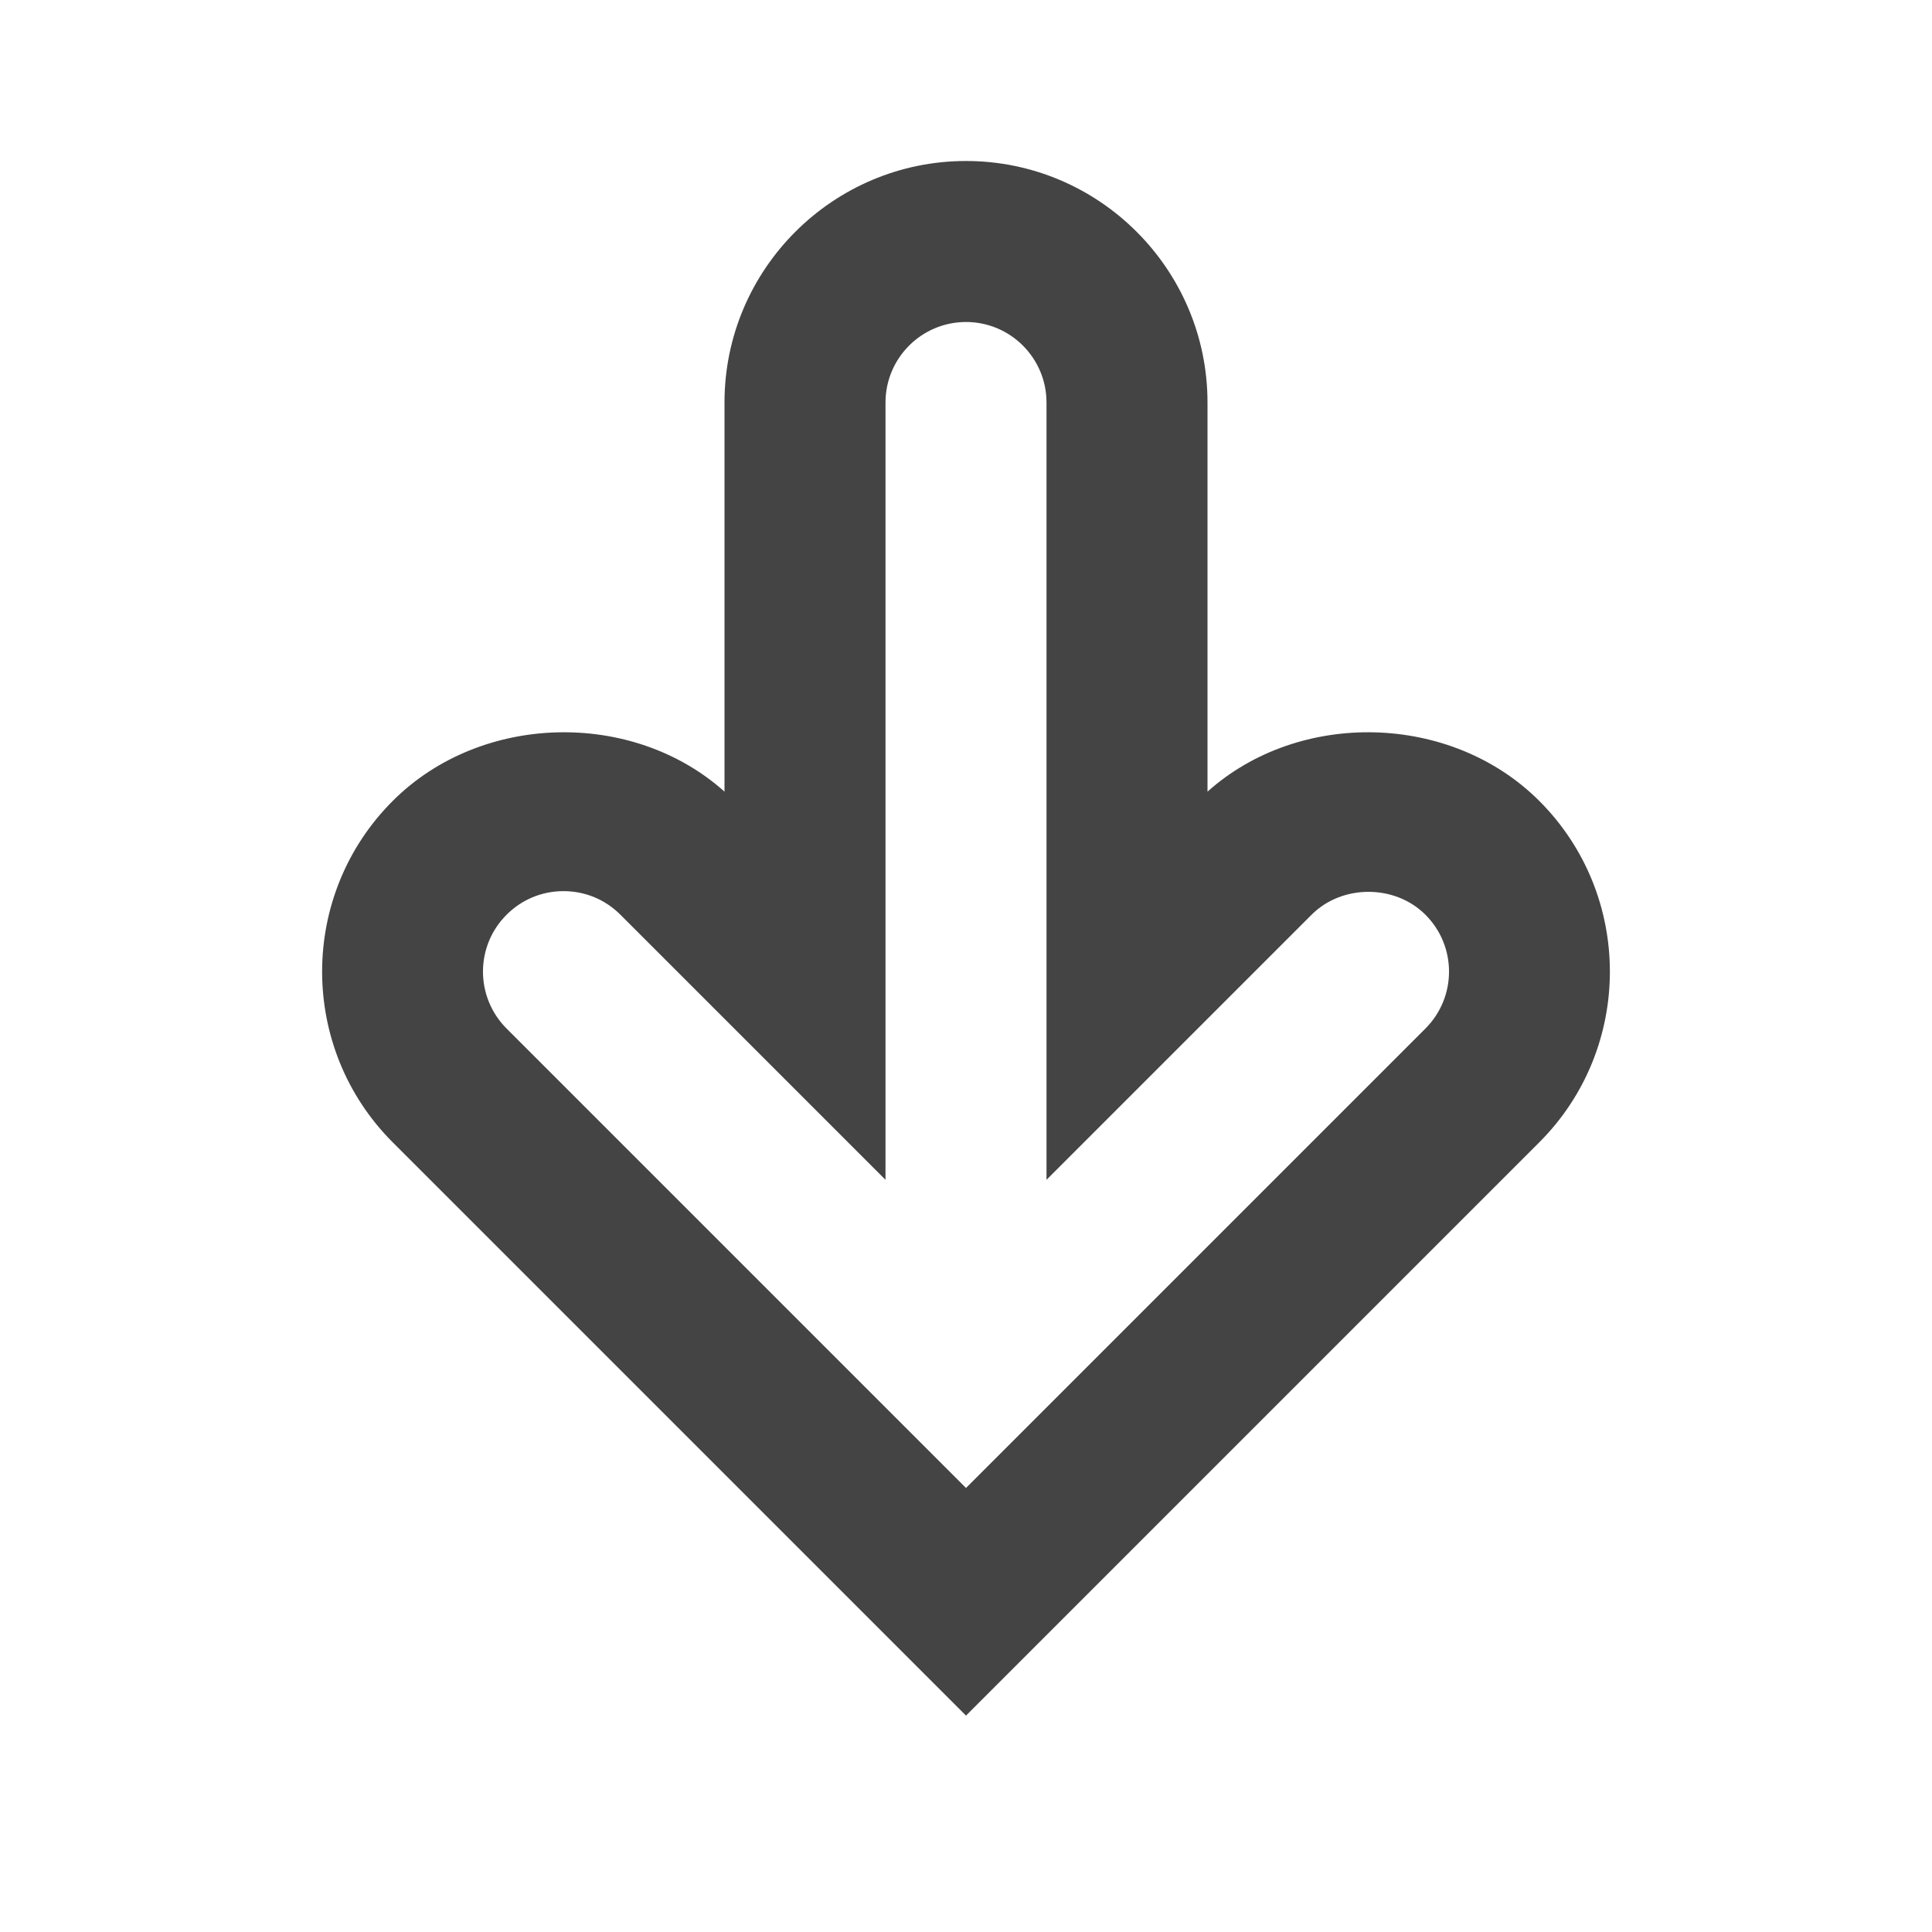 <?xml version="1.0" encoding="utf-8"?>
<!-- Generated by IcoMoon.io -->
<!DOCTYPE svg PUBLIC "-//W3C//DTD SVG 1.1//EN" "http://www.w3.org/Graphics/SVG/1.1/DTD/svg11.dtd">
<svg version="1.1" xmlns="http://www.w3.org/2000/svg" xmlns:xlink="http://www.w3.org/1999/xlink" width="24" height="24" viewBox="0 0 24 24">
<path fill="#444444" d="M12 21.312l-7.121-7.121c-1.17-1.17-1.17-3.073 0-4.242 1.094-1.094 2.978-1.138 4.121-0.115v-4.834c0-1.654 1.346-3 3-3s3 1.346 3 3v4.834c1.143-1.023 3.027-0.979 4.121 0.115 1.17 1.169 1.17 3.072 0 4.242l-7.121 7.121zM7 11.070c-0.268 0-0.518 0.104-0.707 0.293-0.391 0.39-0.391 1.023 0 1.414l5.707 5.707 5.707-5.707c0.391-0.391 0.391-1.024 0-1.414-0.379-0.379-1.035-0.379-1.414 0l-3.293 3.293v-9.656c0-0.551-0.448-1-1-1s-1 0.449-1 1v9.656l-3.293-3.293c-0.189-0.189-0.439-0.293-0.707-0.293z"></path>
</svg>
